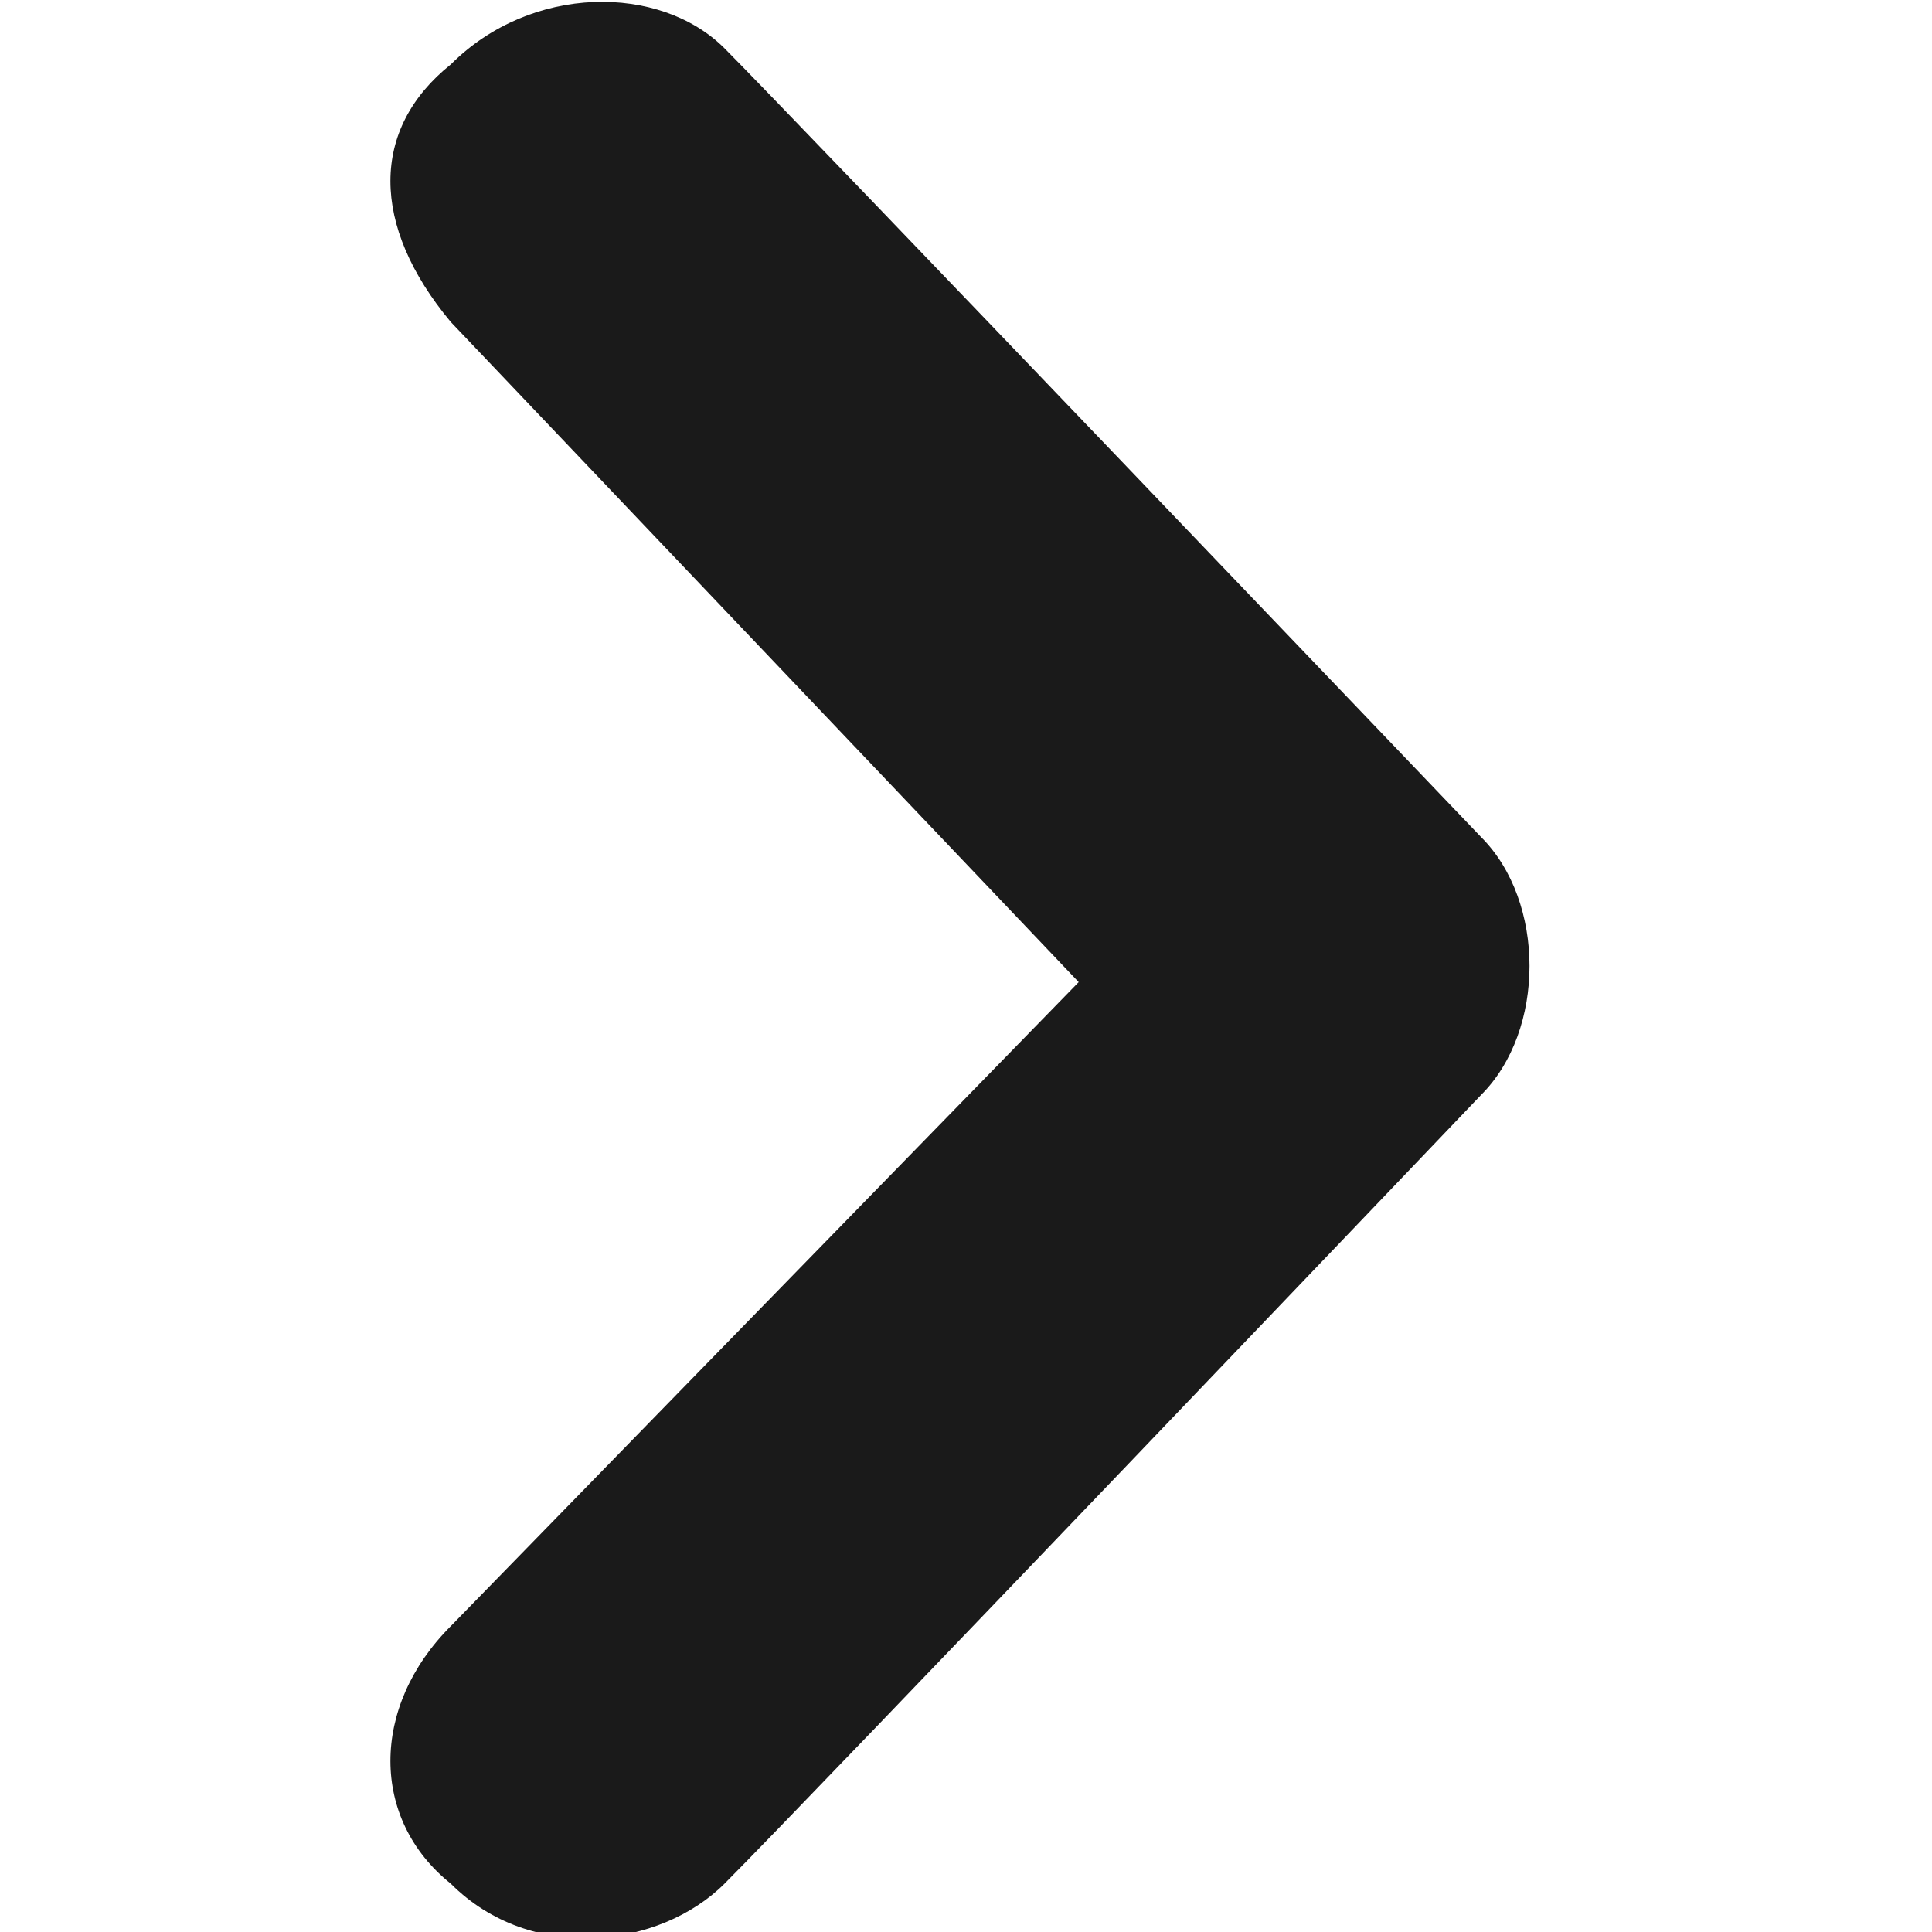 <svg xmlns="http://www.w3.org/2000/svg" viewBox="0 0 12 12" enable-background="new 0 0 12 12" width="12" height="12">
  <path fill="#1A1A1A" d="M4.5.3c.4.4 4.7 4.9 4.7 4.9.2.2.3.5.3.8 0 .3-.1.6-.3.8 0 0-4.2 4.4-4.7 4.9-.4.4-1.2.5-1.7 0-.5-.4-.5-1.1 0-1.6l3.9-4-3.9-4.1c-.5-.6-.5-1.2 0-1.6.5-.5 1.3-.5 1.7-.1z"/>
</svg>
